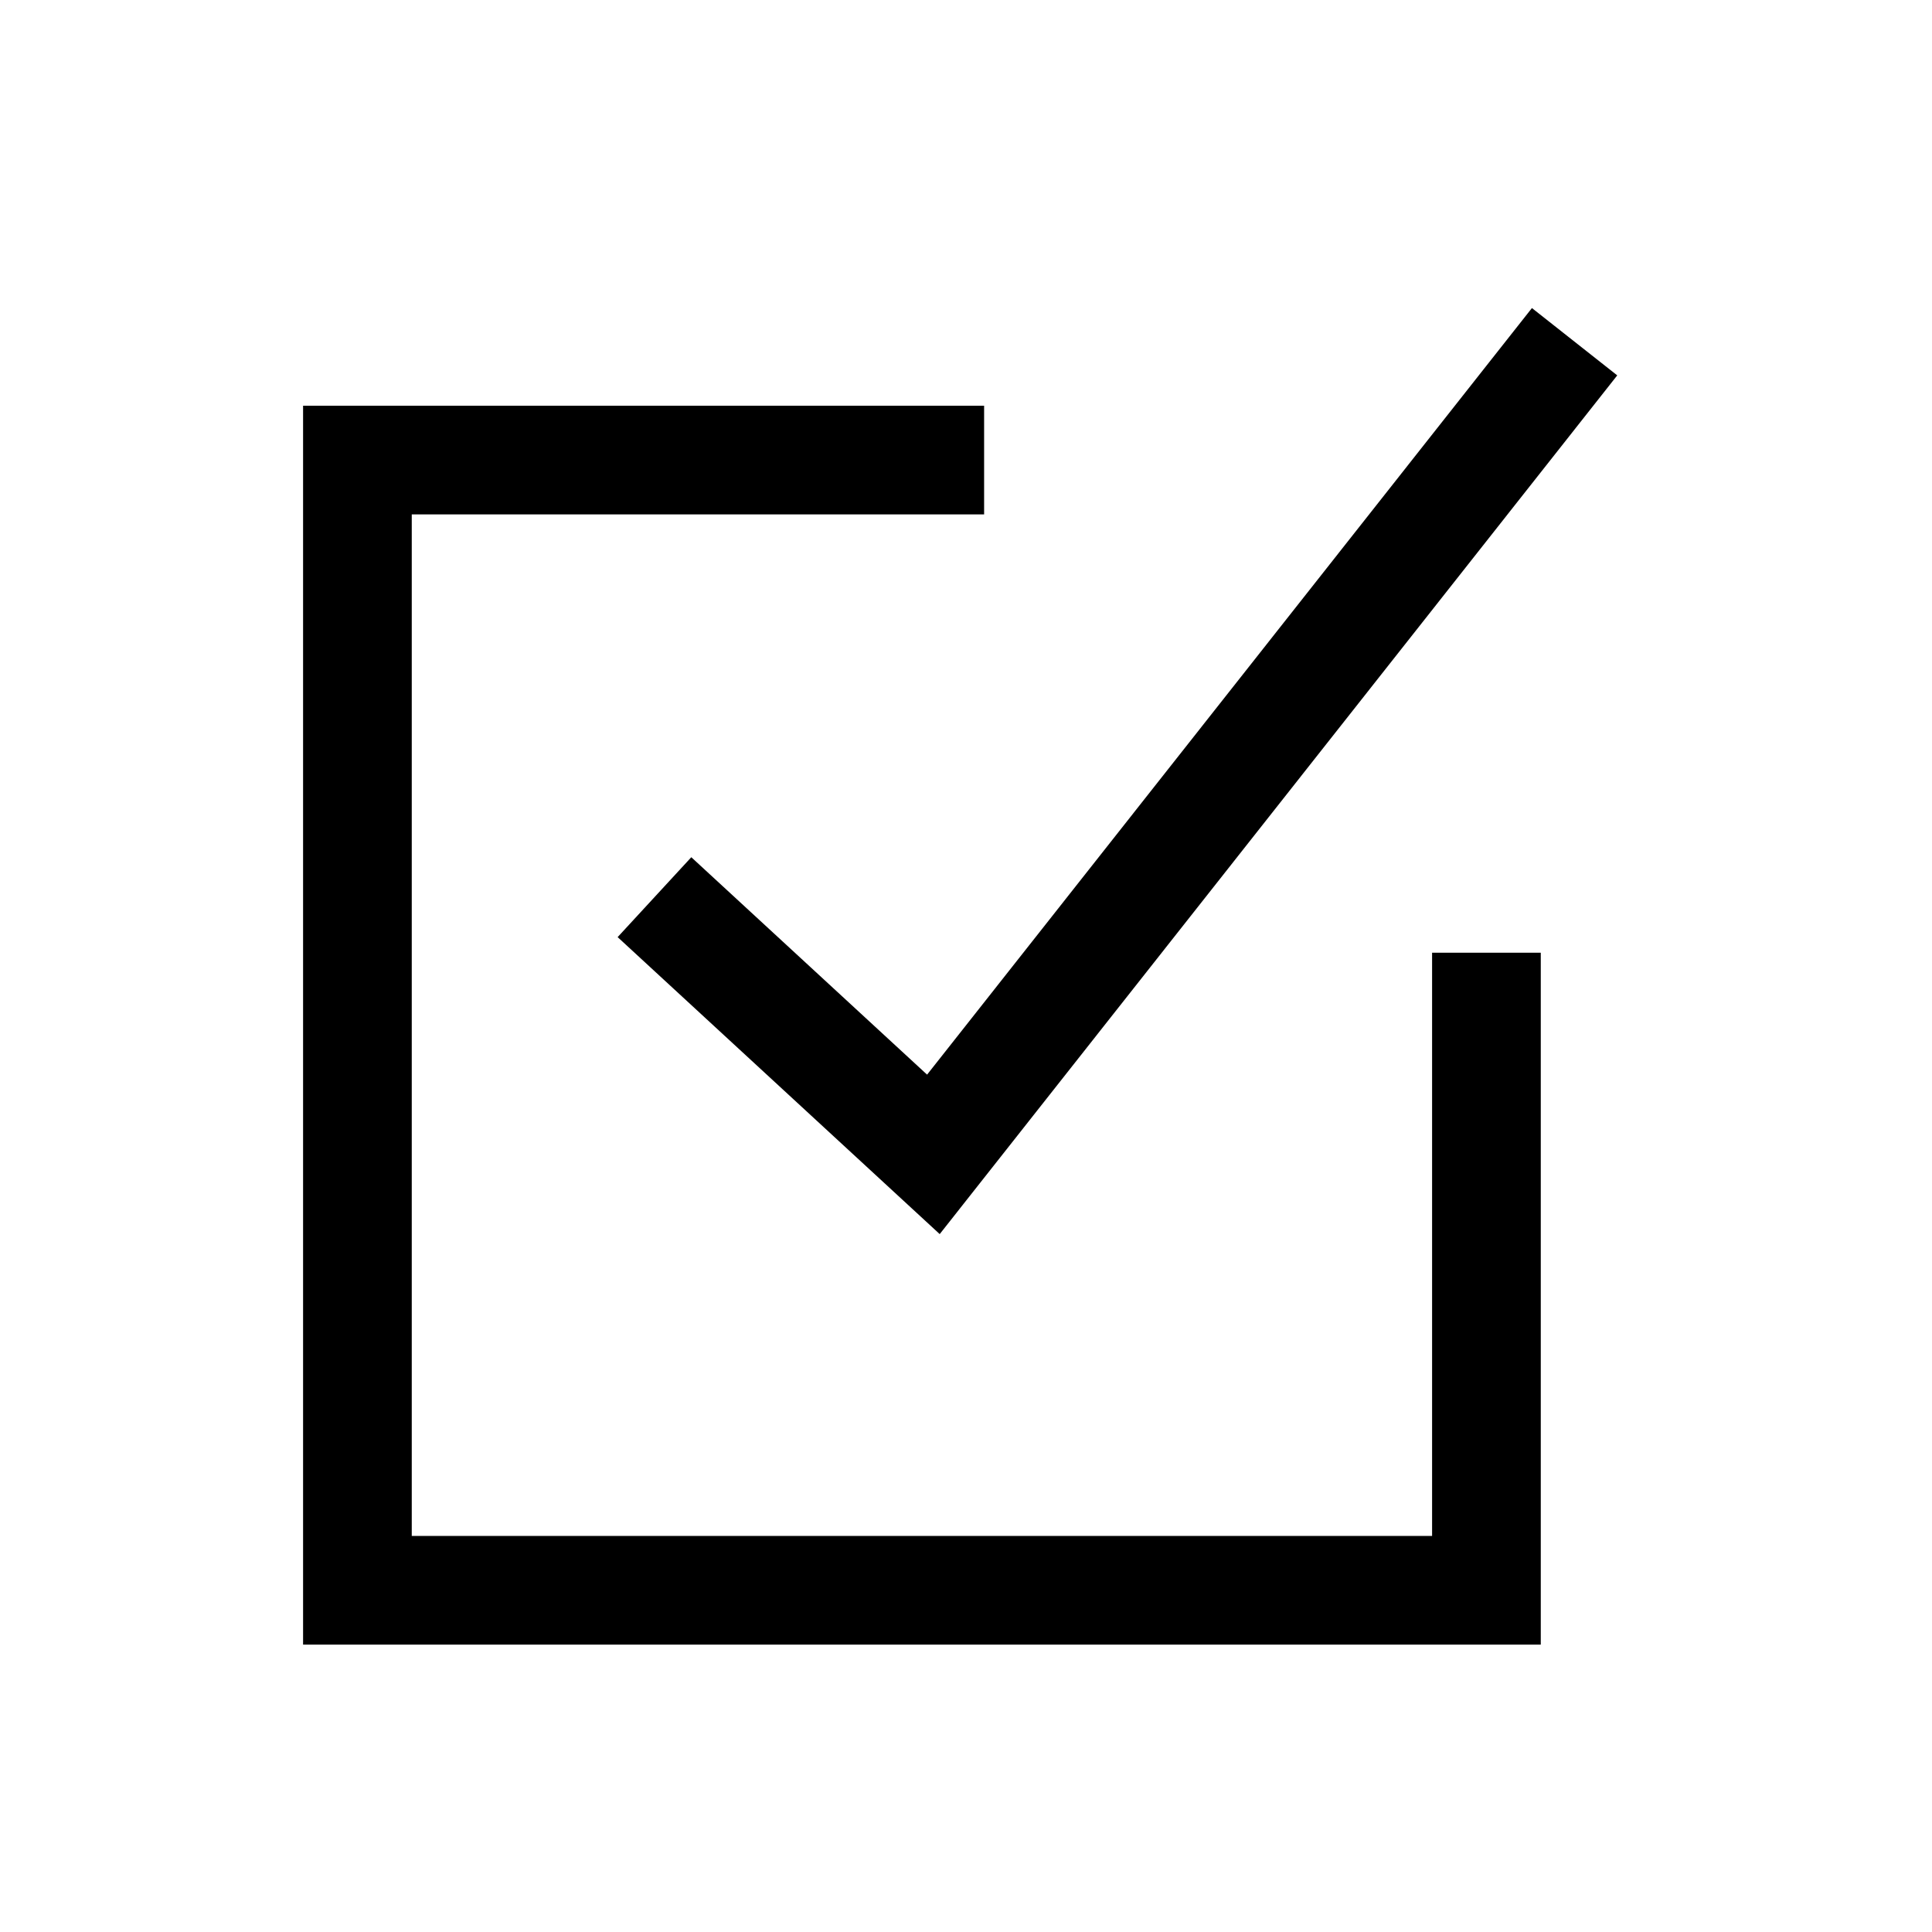 <?xml version="1.0" encoding="UTF-8"?>
<svg xmlns="http://www.w3.org/2000/svg" viewBox="0 0 16 16">
  <defs>
    <style>
      .cls-1, .cls-2 {
        fill: none;
      }

      .cls-2 {
        stroke: #000;
        stroke-width: .9px;
      }
    </style>
  </defs>
  <g id="Capa_1" data-name="Capa 1">
    <g>
      <polyline class="cls-2" points="5.42 7.43 7.73 9.56 13.04 2.83"/>
      <polyline class="cls-2" points="12.31 7.89 12.31 13.17 2.96 13.17 2.96 3.81 8.15 3.81"/>
    </g>
  </g>
  <g id="Marco">
    <rect class="cls-1" y="0" width="16" height="16"/>
  </g>
</svg>